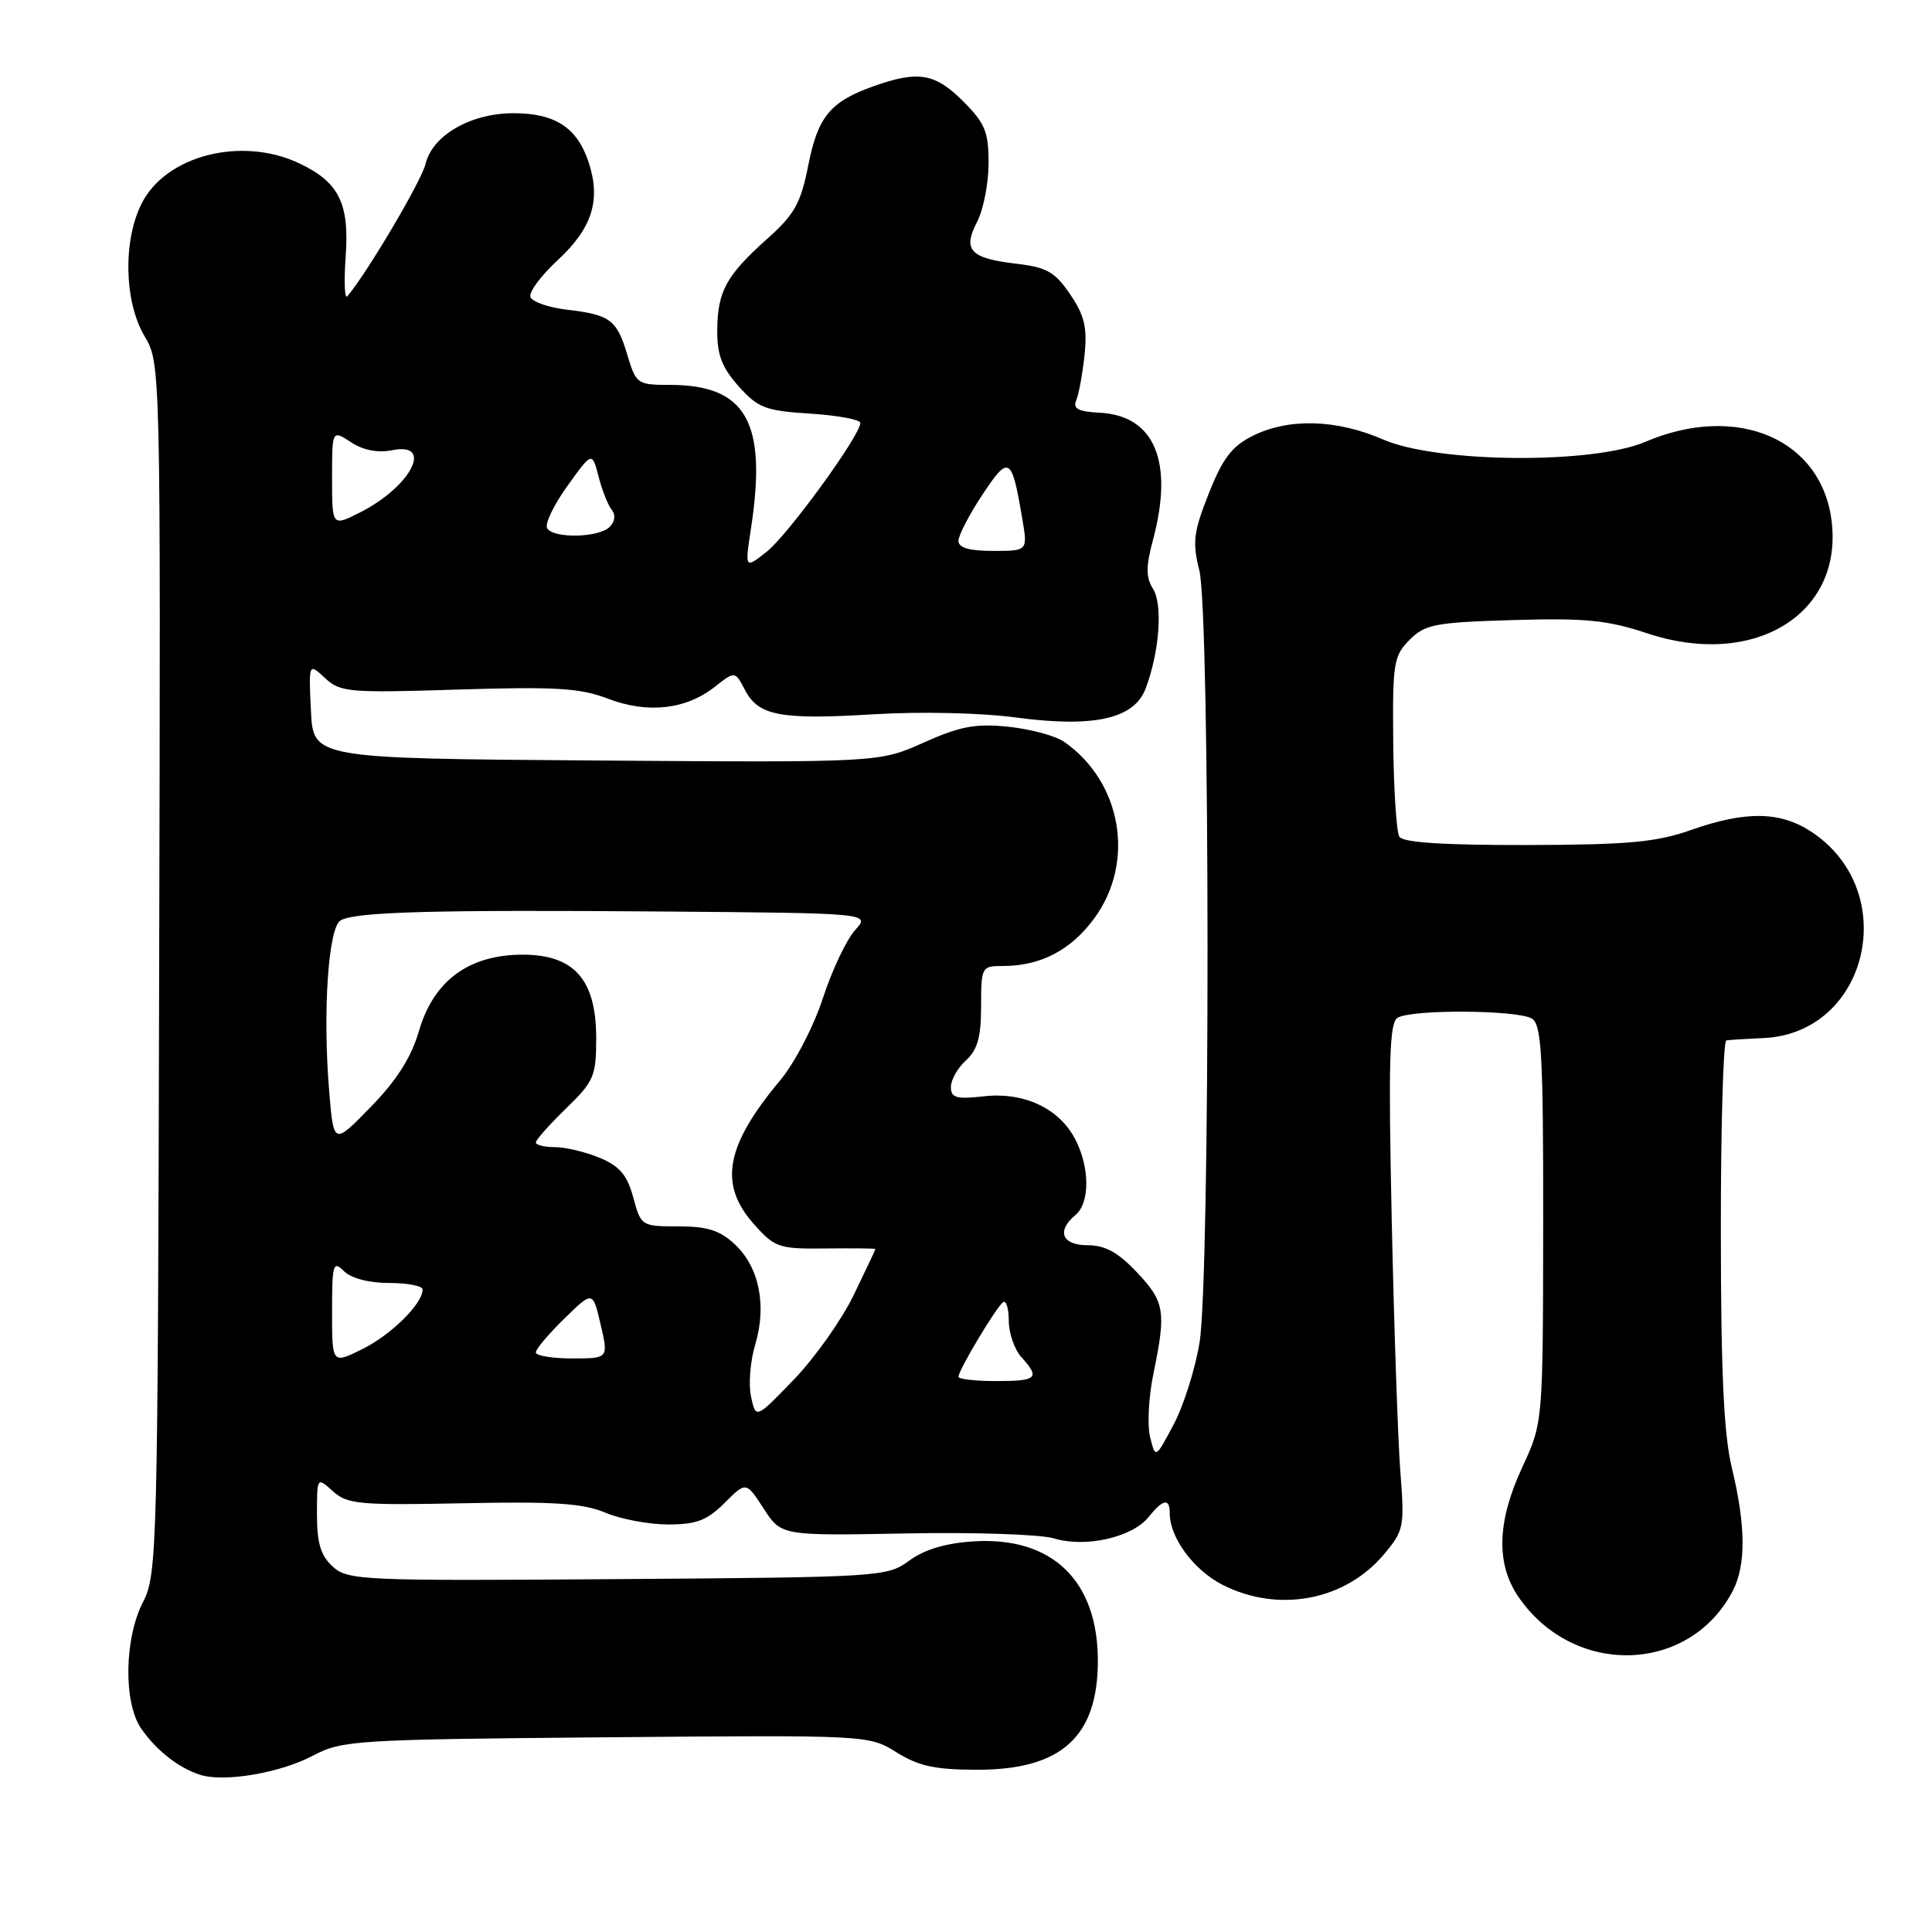 <?xml version="1.0" encoding="UTF-8" standalone="no"?>
<!DOCTYPE svg PUBLIC "-//W3C//DTD SVG 1.1//EN" "http://www.w3.org/Graphics/SVG/1.1/DTD/svg11.dtd" >
<svg xmlns="http://www.w3.org/2000/svg" xmlns:xlink="http://www.w3.org/1999/xlink" version="1.1" viewBox="0 0 256 256">
 <g >
 <path fill="currentColor"
d=" M 41.50 232.62 C 45.32 230.60 47.08 230.49 80.30 230.20 C 115.11 229.90 115.11 229.90 118.80 232.20 C 121.75 234.03 123.93 234.50 129.54 234.50 C 140.64 234.50 145.47 230.13 145.47 220.06 C 145.47 209.41 139.39 203.58 128.98 204.24 C 125.30 204.48 122.48 205.32 120.48 206.79 C 117.56 208.94 116.79 208.99 81.86 209.24 C 48.01 209.49 46.10 209.40 44.11 207.60 C 42.50 206.14 42.00 204.50 42.00 200.69 C 42.00 195.69 42.00 195.69 44.11 197.60 C 46.03 199.32 47.63 199.47 61.36 199.19 C 73.38 198.94 77.27 199.19 80.22 200.44 C 82.26 201.30 86.01 202.00 88.54 202.00 C 92.28 202.00 93.69 201.46 96.01 199.15 C 98.86 196.30 98.86 196.30 101.19 199.90 C 103.53 203.50 103.53 203.50 120.01 203.19 C 129.08 203.01 137.93 203.31 139.68 203.85 C 143.80 205.11 150.00 203.72 152.16 201.05 C 154.14 198.60 155.00 198.45 155.00 200.55 C 155.00 203.75 158.18 208.05 161.98 209.99 C 169.37 213.76 178.22 212.10 183.37 205.97 C 186.02 202.82 186.12 202.33 185.56 195.09 C 185.23 190.91 184.72 175.85 184.41 161.61 C 183.96 140.72 184.10 135.55 185.17 134.87 C 186.99 133.72 201.14 133.81 203.00 134.98 C 204.27 135.78 204.50 139.92 204.48 162.21 C 204.45 188.50 204.45 188.50 201.73 194.37 C 198.36 201.61 198.20 207.20 201.20 211.59 C 208.50 222.25 223.86 221.82 229.60 210.80 C 231.37 207.39 231.33 202.16 229.48 194.50 C 228.41 190.09 228.03 181.82 228.02 163.25 C 228.01 149.36 228.34 137.94 228.75 137.86 C 229.16 137.79 231.36 137.65 233.64 137.55 C 247.53 136.96 251.98 118.20 240.10 110.27 C 235.94 107.49 231.35 107.41 224.00 110.00 C 219.45 111.60 215.70 111.94 202.31 111.97 C 191.32 111.99 185.89 111.64 185.42 110.87 C 185.04 110.25 184.67 104.64 184.61 98.40 C 184.51 87.86 184.66 86.90 186.78 84.78 C 188.83 82.72 190.16 82.47 200.51 82.16 C 210.09 81.88 213.01 82.17 218.27 83.92 C 232.30 88.59 244.11 81.50 242.72 69.22 C 241.48 58.20 230.22 53.34 218.00 58.55 C 211.02 61.53 190.46 61.35 183.31 58.25 C 177.10 55.55 170.77 55.37 166.00 57.75 C 163.23 59.13 162.01 60.73 160.17 65.39 C 158.14 70.51 157.98 71.85 158.92 75.59 C 160.35 81.26 160.37 169.10 158.95 177.87 C 158.38 181.38 156.83 186.28 155.51 188.76 C 153.11 193.28 153.11 193.28 152.40 190.44 C 152.00 188.88 152.20 185.07 152.84 181.99 C 154.54 173.75 154.34 172.50 150.63 168.57 C 148.16 165.95 146.43 165.00 144.13 165.00 C 140.72 165.00 139.95 163.12 142.50 161.00 C 144.43 159.40 144.42 154.71 142.48 150.97 C 140.36 146.86 135.68 144.66 130.33 145.27 C 126.71 145.67 126.00 145.47 126.00 144.03 C 126.00 143.08 126.90 141.50 128.00 140.50 C 129.52 139.12 130.00 137.42 130.00 133.35 C 130.00 128.13 130.07 128.00 132.85 128.00 C 137.88 128.00 141.88 125.92 144.98 121.71 C 150.46 114.26 148.67 103.66 141.03 98.31 C 139.89 97.51 136.55 96.60 133.63 96.30 C 129.26 95.85 127.24 96.23 122.40 98.39 C 116.50 101.04 116.50 101.04 79.00 100.77 C 41.50 100.50 41.50 100.50 41.20 94.16 C 40.90 87.83 40.90 87.83 43.06 89.84 C 45.09 91.73 46.20 91.83 60.68 91.37 C 73.60 90.97 76.86 91.16 80.56 92.58 C 85.82 94.59 90.88 94.03 94.71 91.01 C 97.39 88.90 97.39 88.90 98.72 91.44 C 100.51 94.86 103.42 95.40 115.88 94.64 C 121.92 94.27 129.98 94.45 134.60 95.07 C 144.95 96.45 150.28 95.26 151.80 91.24 C 153.63 86.41 154.10 80.13 152.79 78.04 C 151.83 76.49 151.82 75.11 152.78 71.52 C 155.55 61.18 152.99 55.07 145.74 54.69 C 142.83 54.54 142.13 54.16 142.62 53.00 C 142.96 52.17 143.45 49.48 143.71 47.00 C 144.08 43.41 143.70 41.79 141.80 39.00 C 139.80 36.04 138.70 35.42 134.72 34.95 C 128.57 34.24 127.52 33.14 129.46 29.42 C 130.30 27.81 130.99 24.32 130.99 21.65 C 131.00 17.46 130.53 16.33 127.60 13.40 C 123.89 9.69 121.65 9.32 115.68 11.45 C 110.00 13.48 108.36 15.48 107.09 21.96 C 106.11 26.91 105.27 28.42 101.72 31.59 C 96.24 36.48 95.08 38.59 95.04 43.73 C 95.01 47.01 95.65 48.69 97.87 51.18 C 100.44 54.06 101.42 54.43 107.37 54.81 C 111.02 55.04 114.00 55.60 114.00 56.04 C 114.00 57.69 104.39 70.90 101.59 73.11 C 98.69 75.39 98.69 75.39 99.52 69.94 C 101.66 55.92 98.87 51.00 88.75 51.00 C 84.45 51.00 84.28 50.88 83.13 47.04 C 81.72 42.34 80.88 41.72 75.08 41.03 C 72.65 40.74 70.49 39.98 70.28 39.34 C 70.07 38.70 71.69 36.51 73.89 34.48 C 78.47 30.24 79.65 26.51 78.00 21.51 C 76.48 16.90 73.56 15.00 68.03 15.00 C 62.36 15.01 57.29 17.93 56.39 21.72 C 55.85 23.98 48.61 36.23 46.02 39.26 C 45.66 39.69 45.57 37.33 45.80 34.02 C 46.32 26.96 44.92 24.14 39.67 21.65 C 32.02 18.02 21.95 20.59 18.75 27.00 C 16.28 31.94 16.46 39.98 19.14 44.52 C 21.29 48.15 21.29 48.15 21.09 128.33 C 20.91 205.65 20.83 208.63 18.95 212.28 C 16.47 217.09 16.34 225.60 18.70 229.03 C 20.68 231.91 23.62 234.23 26.48 235.16 C 29.66 236.20 37.12 234.94 41.50 232.62 Z  M 99.52 185.08 C 99.16 183.47 99.41 180.36 100.07 178.17 C 101.62 172.98 100.60 167.92 97.40 164.91 C 95.41 163.03 93.74 162.50 89.89 162.50 C 85.00 162.50 84.93 162.45 83.91 158.67 C 83.11 155.71 82.12 154.53 79.47 153.42 C 77.60 152.64 74.92 152.00 73.53 152.00 C 72.14 152.00 71.00 151.72 71.00 151.38 C 71.00 151.04 72.80 149.02 75.00 146.88 C 78.70 143.29 79.00 142.60 79.00 137.56 C 79.00 129.81 76.09 126.50 69.26 126.50 C 62.14 126.50 57.48 129.92 55.53 136.56 C 54.50 140.11 52.59 143.12 49.13 146.67 C 44.21 151.73 44.21 151.73 43.62 144.61 C 42.74 134.11 43.50 122.86 45.14 121.95 C 47.16 120.82 57.43 120.54 87.92 120.78 C 115.35 121.00 115.35 121.00 113.30 123.25 C 112.17 124.49 110.26 128.54 109.04 132.25 C 107.81 136.03 105.30 140.85 103.36 143.17 C 96.11 151.85 95.19 156.94 99.92 162.23 C 102.67 165.32 103.21 165.50 109.42 165.43 C 113.04 165.39 116.00 165.42 116.00 165.50 C 116.00 165.58 114.70 168.33 113.11 171.62 C 111.52 174.90 107.95 179.94 105.19 182.80 C 100.16 188.02 100.16 188.02 99.52 185.08 Z  M 127.00 182.43 C 127.00 181.55 132.09 173.06 132.93 172.54 C 133.33 172.29 133.67 173.41 133.67 175.03 C 133.67 176.65 134.42 178.80 135.33 179.82 C 137.85 182.60 137.44 183.00 132.00 183.00 C 129.25 183.00 127.00 182.74 127.00 182.43 Z  M 44.00 173.80 C 44.00 167.49 44.14 167.00 45.57 168.43 C 46.53 169.38 48.88 170.00 51.57 170.00 C 54.01 170.00 56.00 170.39 56.00 170.87 C 56.00 172.75 51.82 176.88 48.02 178.76 C 44.00 180.75 44.00 180.75 44.00 173.80 Z  M 71.00 179.20 C 71.00 178.76 72.70 176.75 74.78 174.72 C 78.55 171.03 78.55 171.03 79.59 175.52 C 80.63 180.00 80.63 180.00 75.82 180.00 C 73.17 180.00 71.00 179.64 71.00 179.20 Z  M 127.00 71.67 C 127.00 70.94 128.43 68.18 130.18 65.54 C 133.70 60.23 134.06 60.46 135.46 68.75 C 136.18 73.00 136.18 73.00 131.59 73.00 C 128.44 73.00 127.00 72.58 127.00 71.67 Z  M 72.50 70.00 C 72.16 69.45 73.36 66.93 75.17 64.41 C 78.46 59.83 78.46 59.83 79.32 63.17 C 79.79 65.00 80.58 66.98 81.07 67.57 C 81.60 68.22 81.48 69.12 80.78 69.82 C 79.34 71.26 73.36 71.38 72.50 70.00 Z  M 44.00 63.37 C 44.00 56.95 44.00 56.95 46.51 58.60 C 48.15 59.67 50.06 60.04 52.01 59.65 C 57.52 58.55 54.45 64.47 47.75 67.88 C 44.00 69.78 44.00 69.78 44.00 63.37 Z "/>
</g>
</svg>